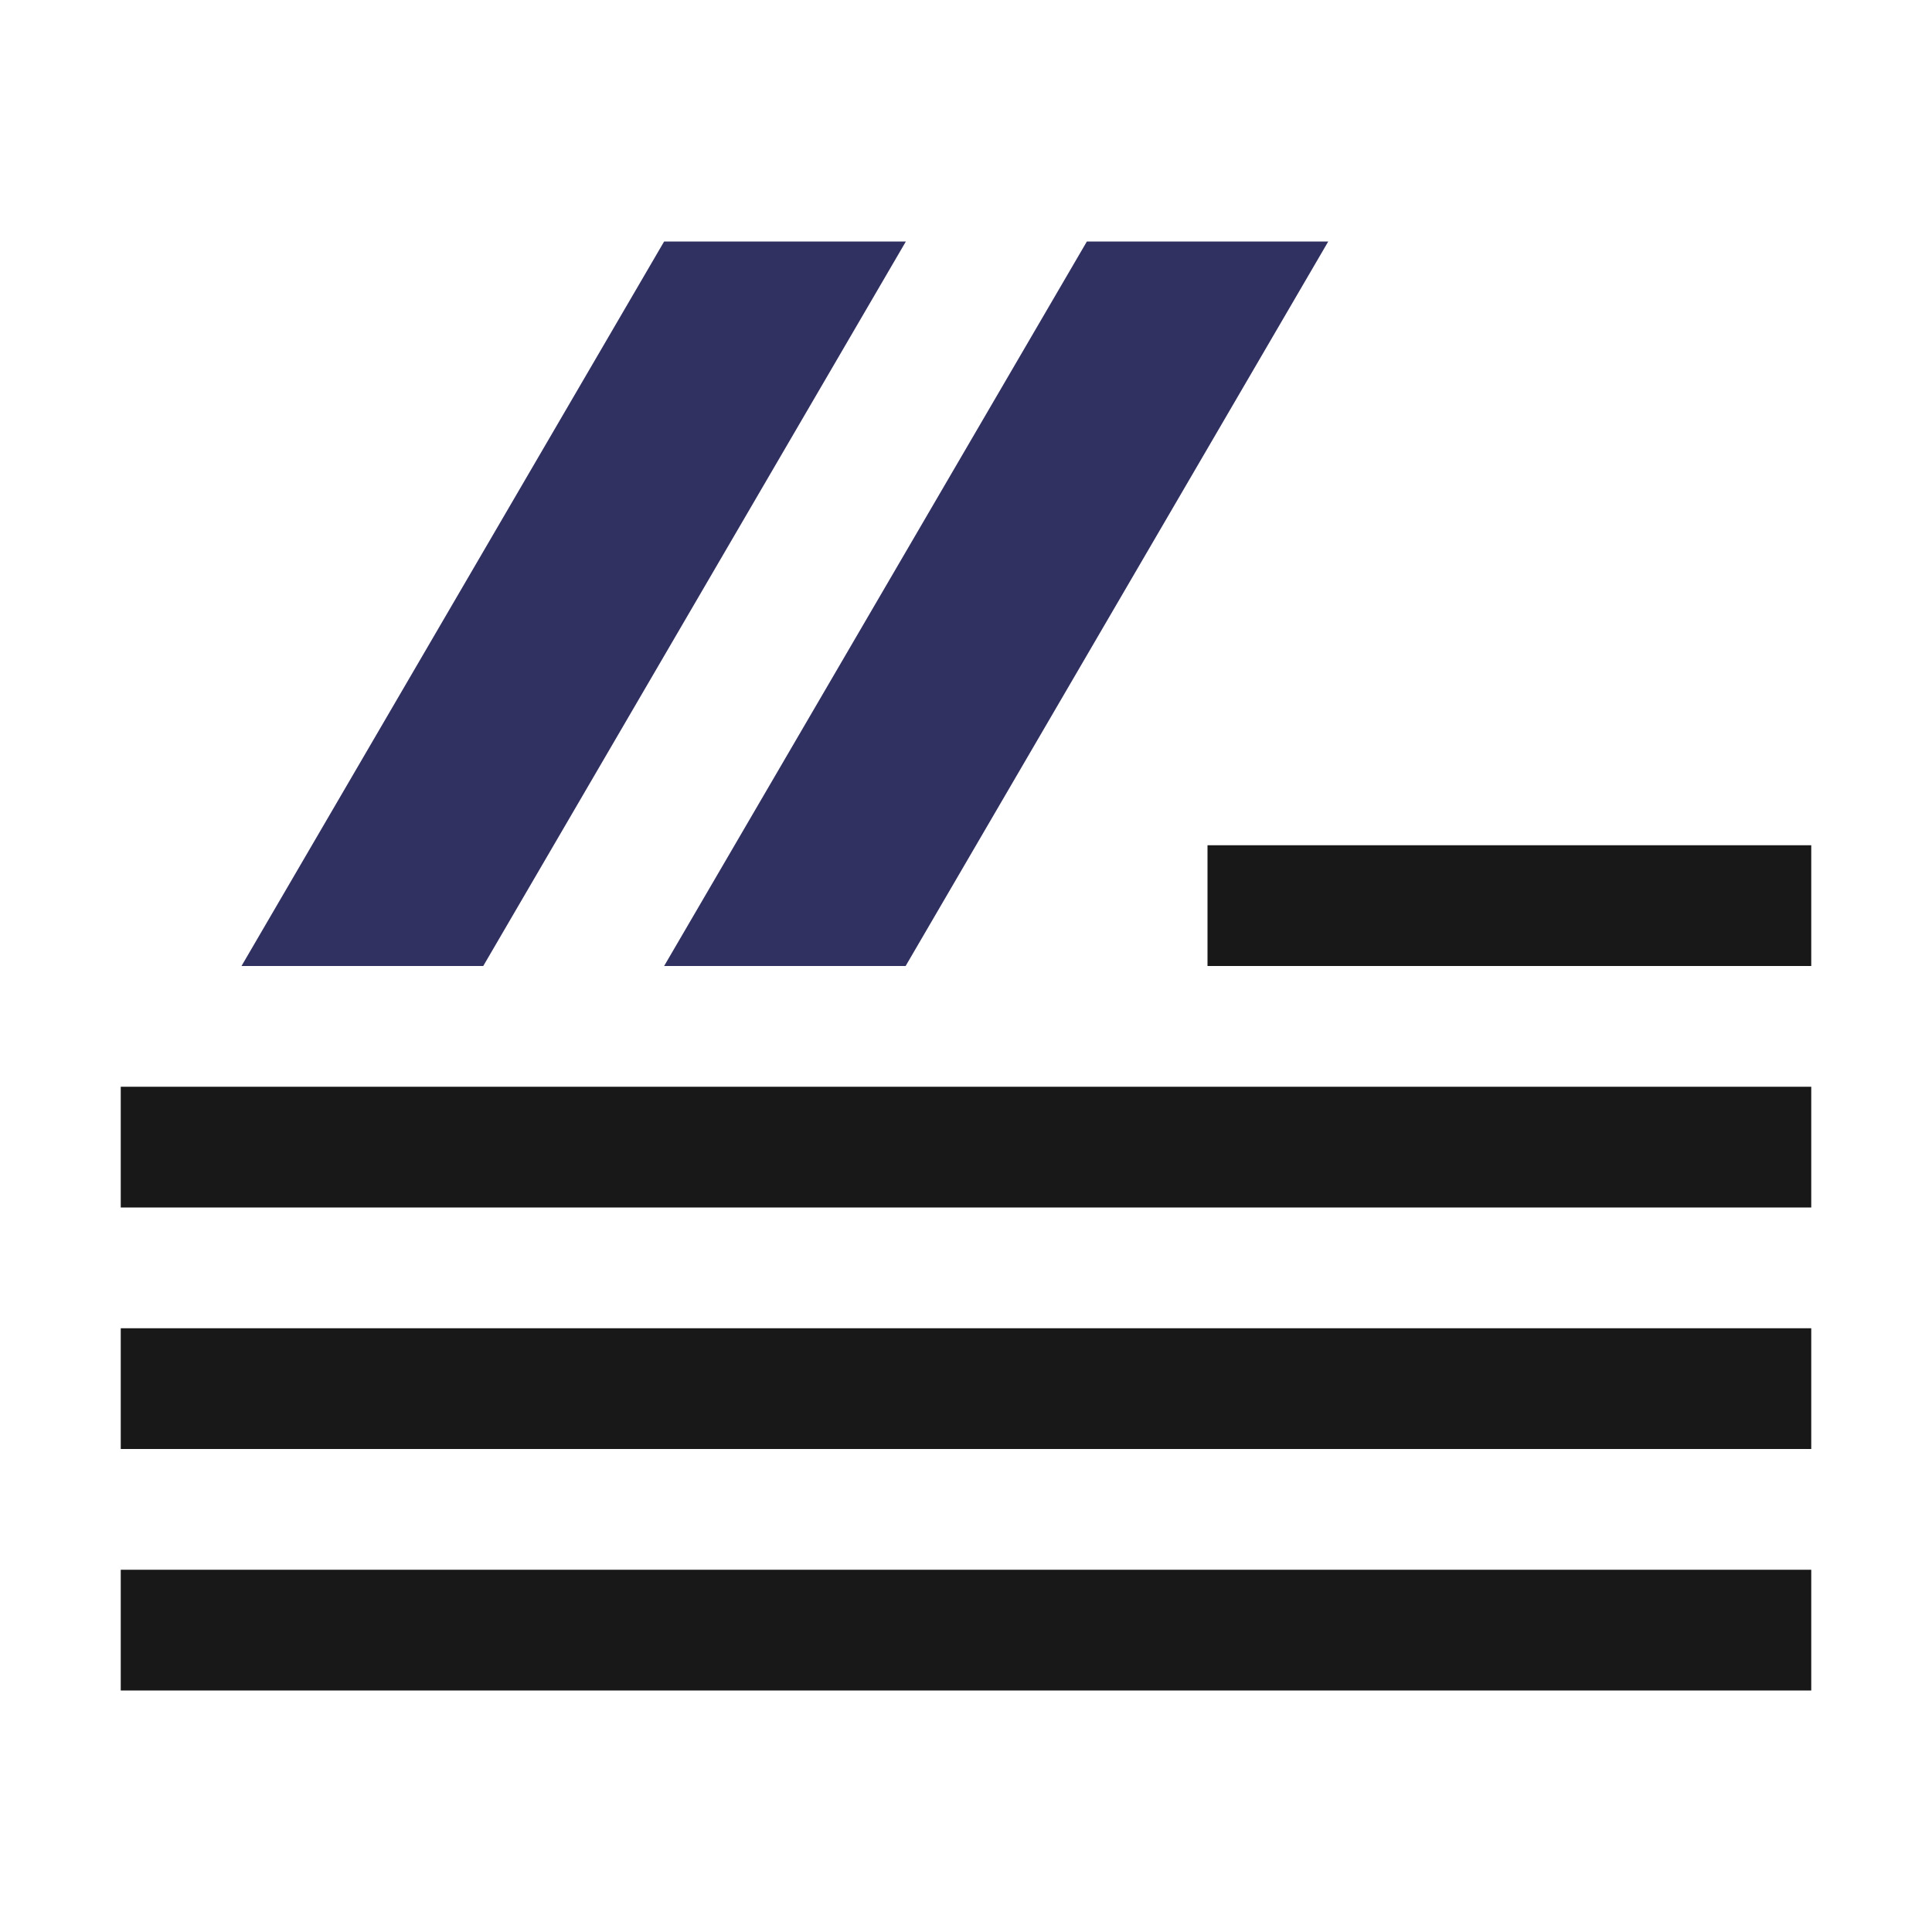 <svg width="16" height="16" viewBox="0 0 16 16" fill="none" xmlns="http://www.w3.org/2000/svg">
<rect x="1" y="13" width="14" height="1" fill="#181818"/>
<rect x="1" y="11" width="14" height="1" fill="#181818"/>
<rect x="1" y="9" width="14" height="1" fill="#181818"/>
<rect x="10" y="7" width="5" height="1" fill="#181818"/>
<path d="M2 8L5.5 2L7.502 2L4.002 8L2 8Z" fill="#303061"/>
<path d="M5.5 8L9.001 2L11 2L7.5 8L5.5 8Z" fill="#303061"/>
</svg>
